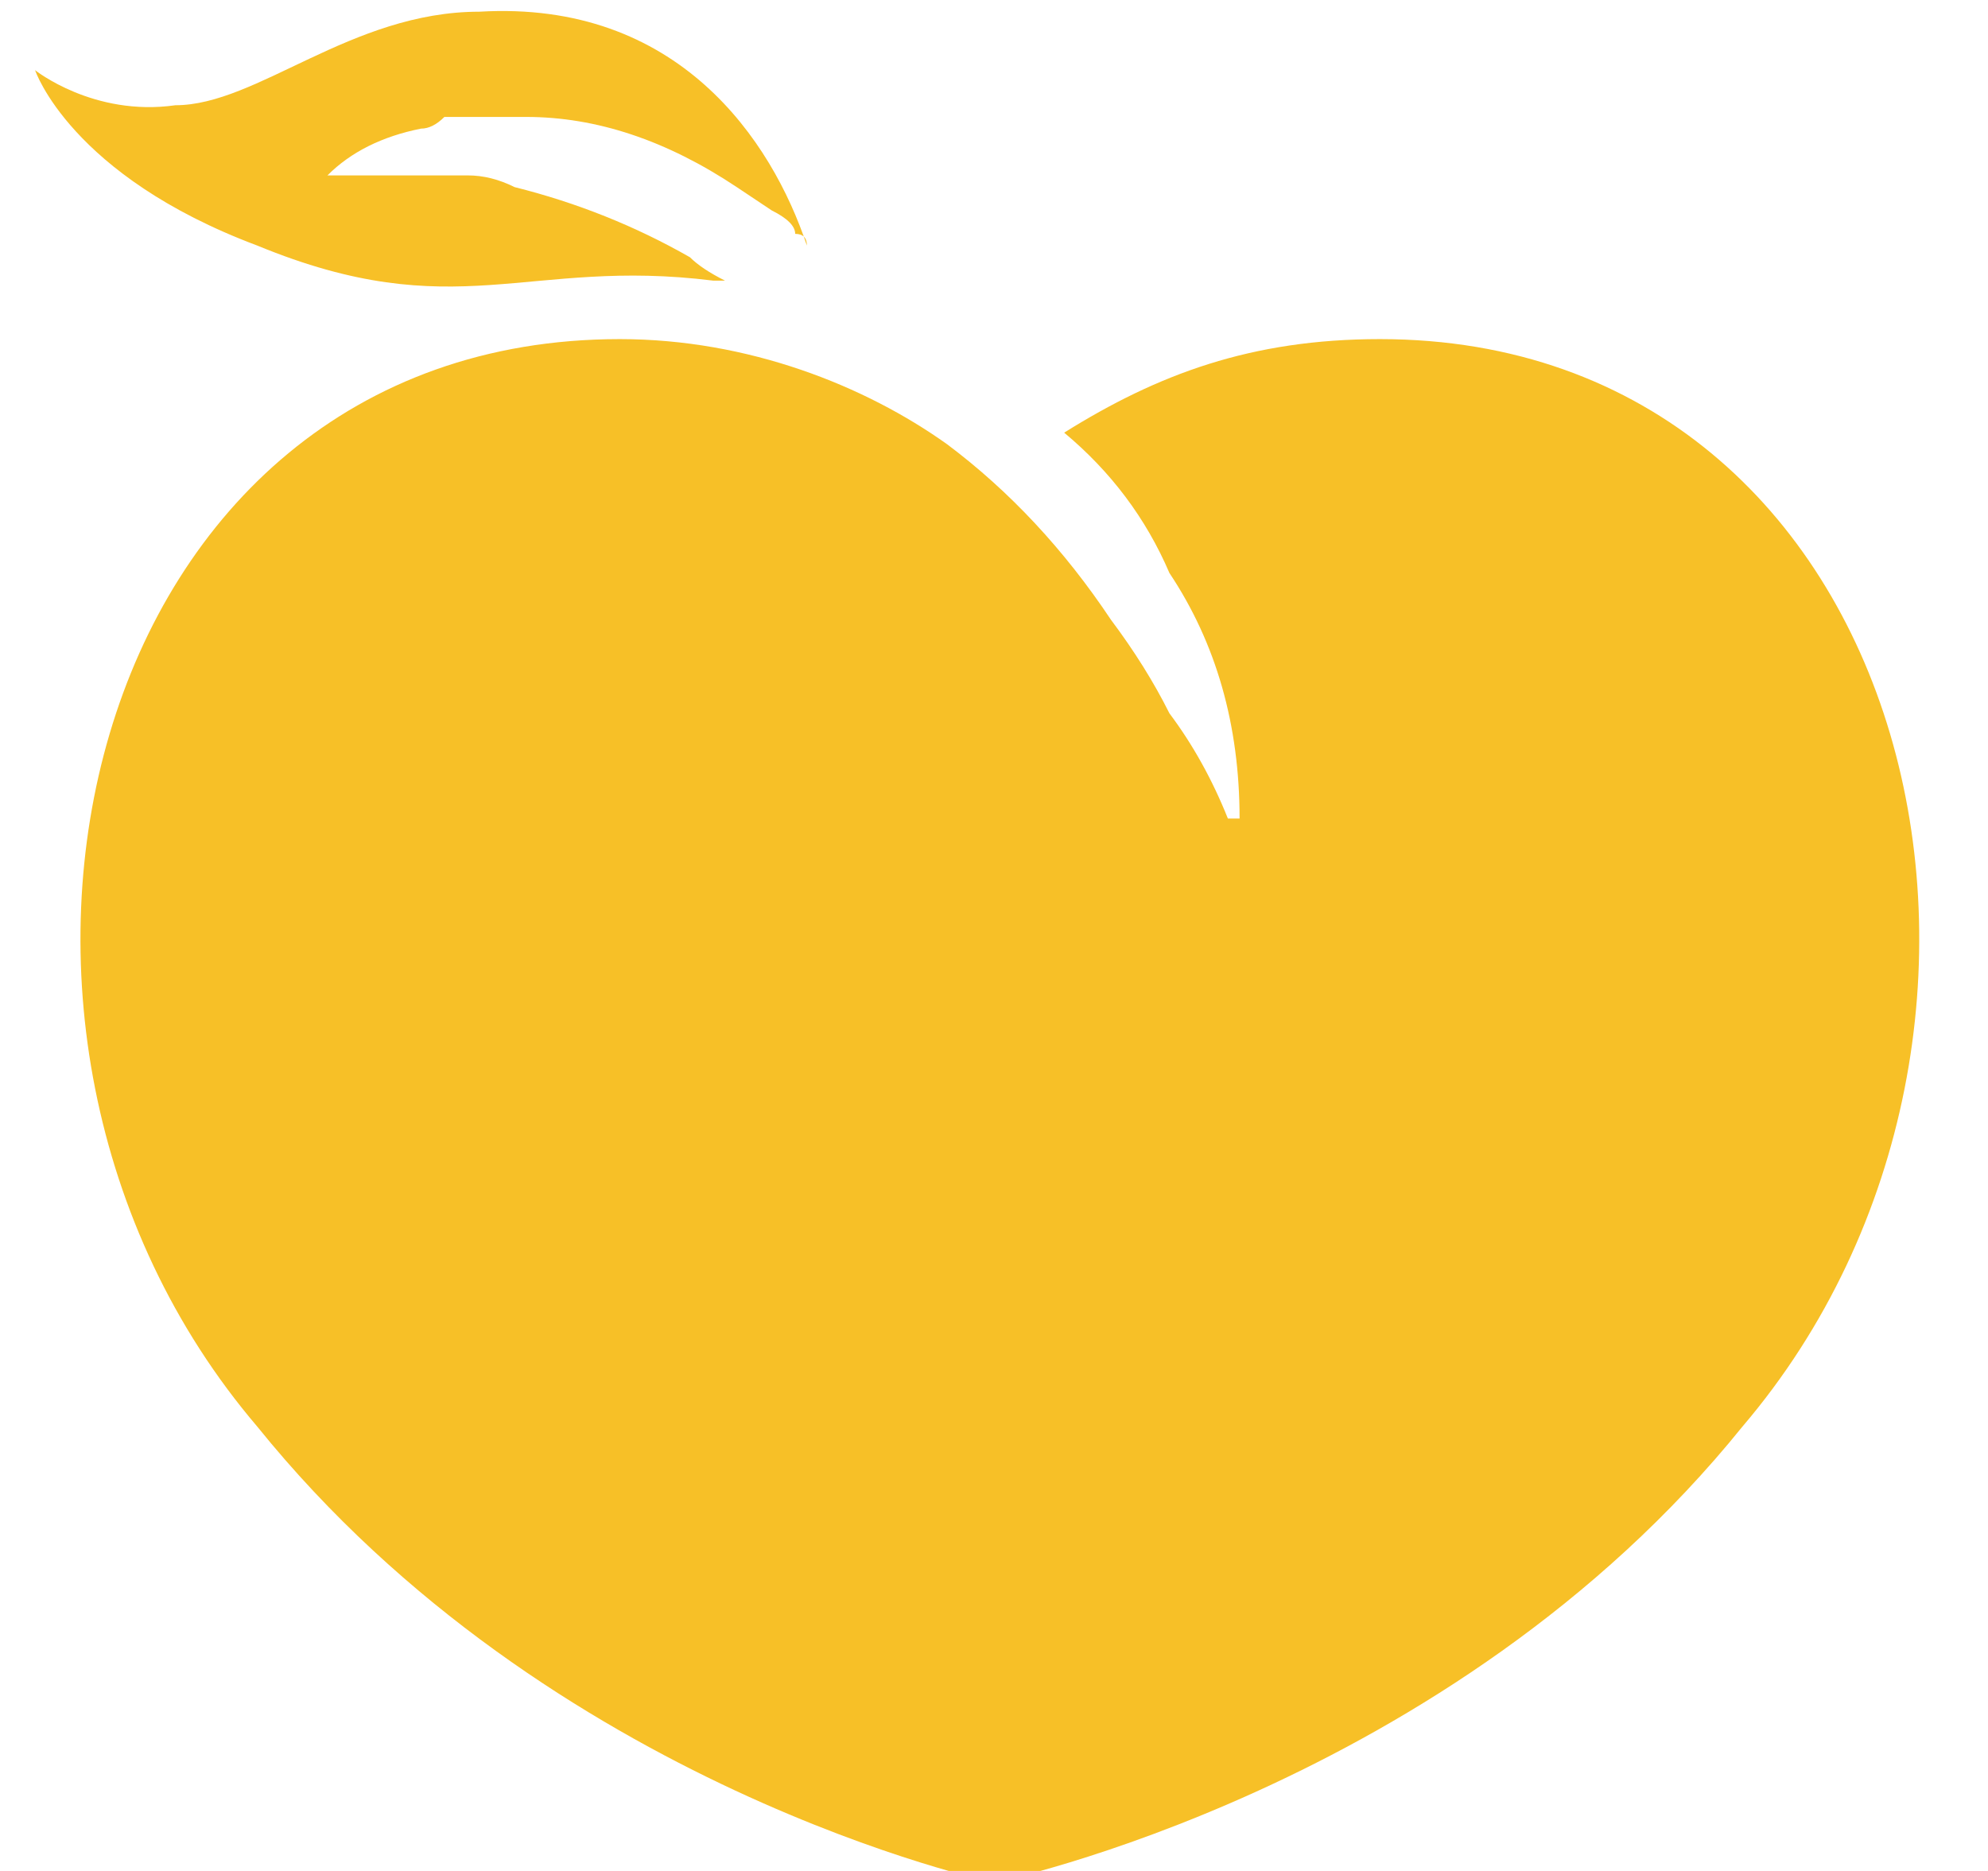 <svg version="1.2" xmlns="http://www.w3.org/2000/svg" width="17" height="16"><path fill-rule="evenodd" d="M5.3 2.9c1.1 0 2.1.4 2.8.9q.8.6 1.4 1.5.3.4.5.8.3.4.5.9h.1c0-.8-.2-1.5-.6-2.1q-.3-.7-.9-1.2c.8-.5 1.6-.8 2.7-.8 4.6 0 6 5.9 3.1 9.3-2.5 3.1-6.4 3.9-6.4 3.9s-3.8-.8-6.3-3.9C-.7 8.8.7 2.9 5.3 2.9zM1.5.9C.8 1 .3.6.3.6s.3.9 1.9 1.5c1.7.7 2.3.1 3.9.3h.1q-.2-.1-.3-.2-.7-.4-1.5-.6-.2-.1-.4-.1H2.8q.3-.3.8-.4.1 0 .2-.1h.7c.6 0 1.2.2 1.8.6l.3.2q.2.1.2.2.1 0 .1.1C6.6 1.2 5.8 0 4.1.1 3 .1 2.2.9 1.5.9z" style="fill:#f7c027"/></svg>